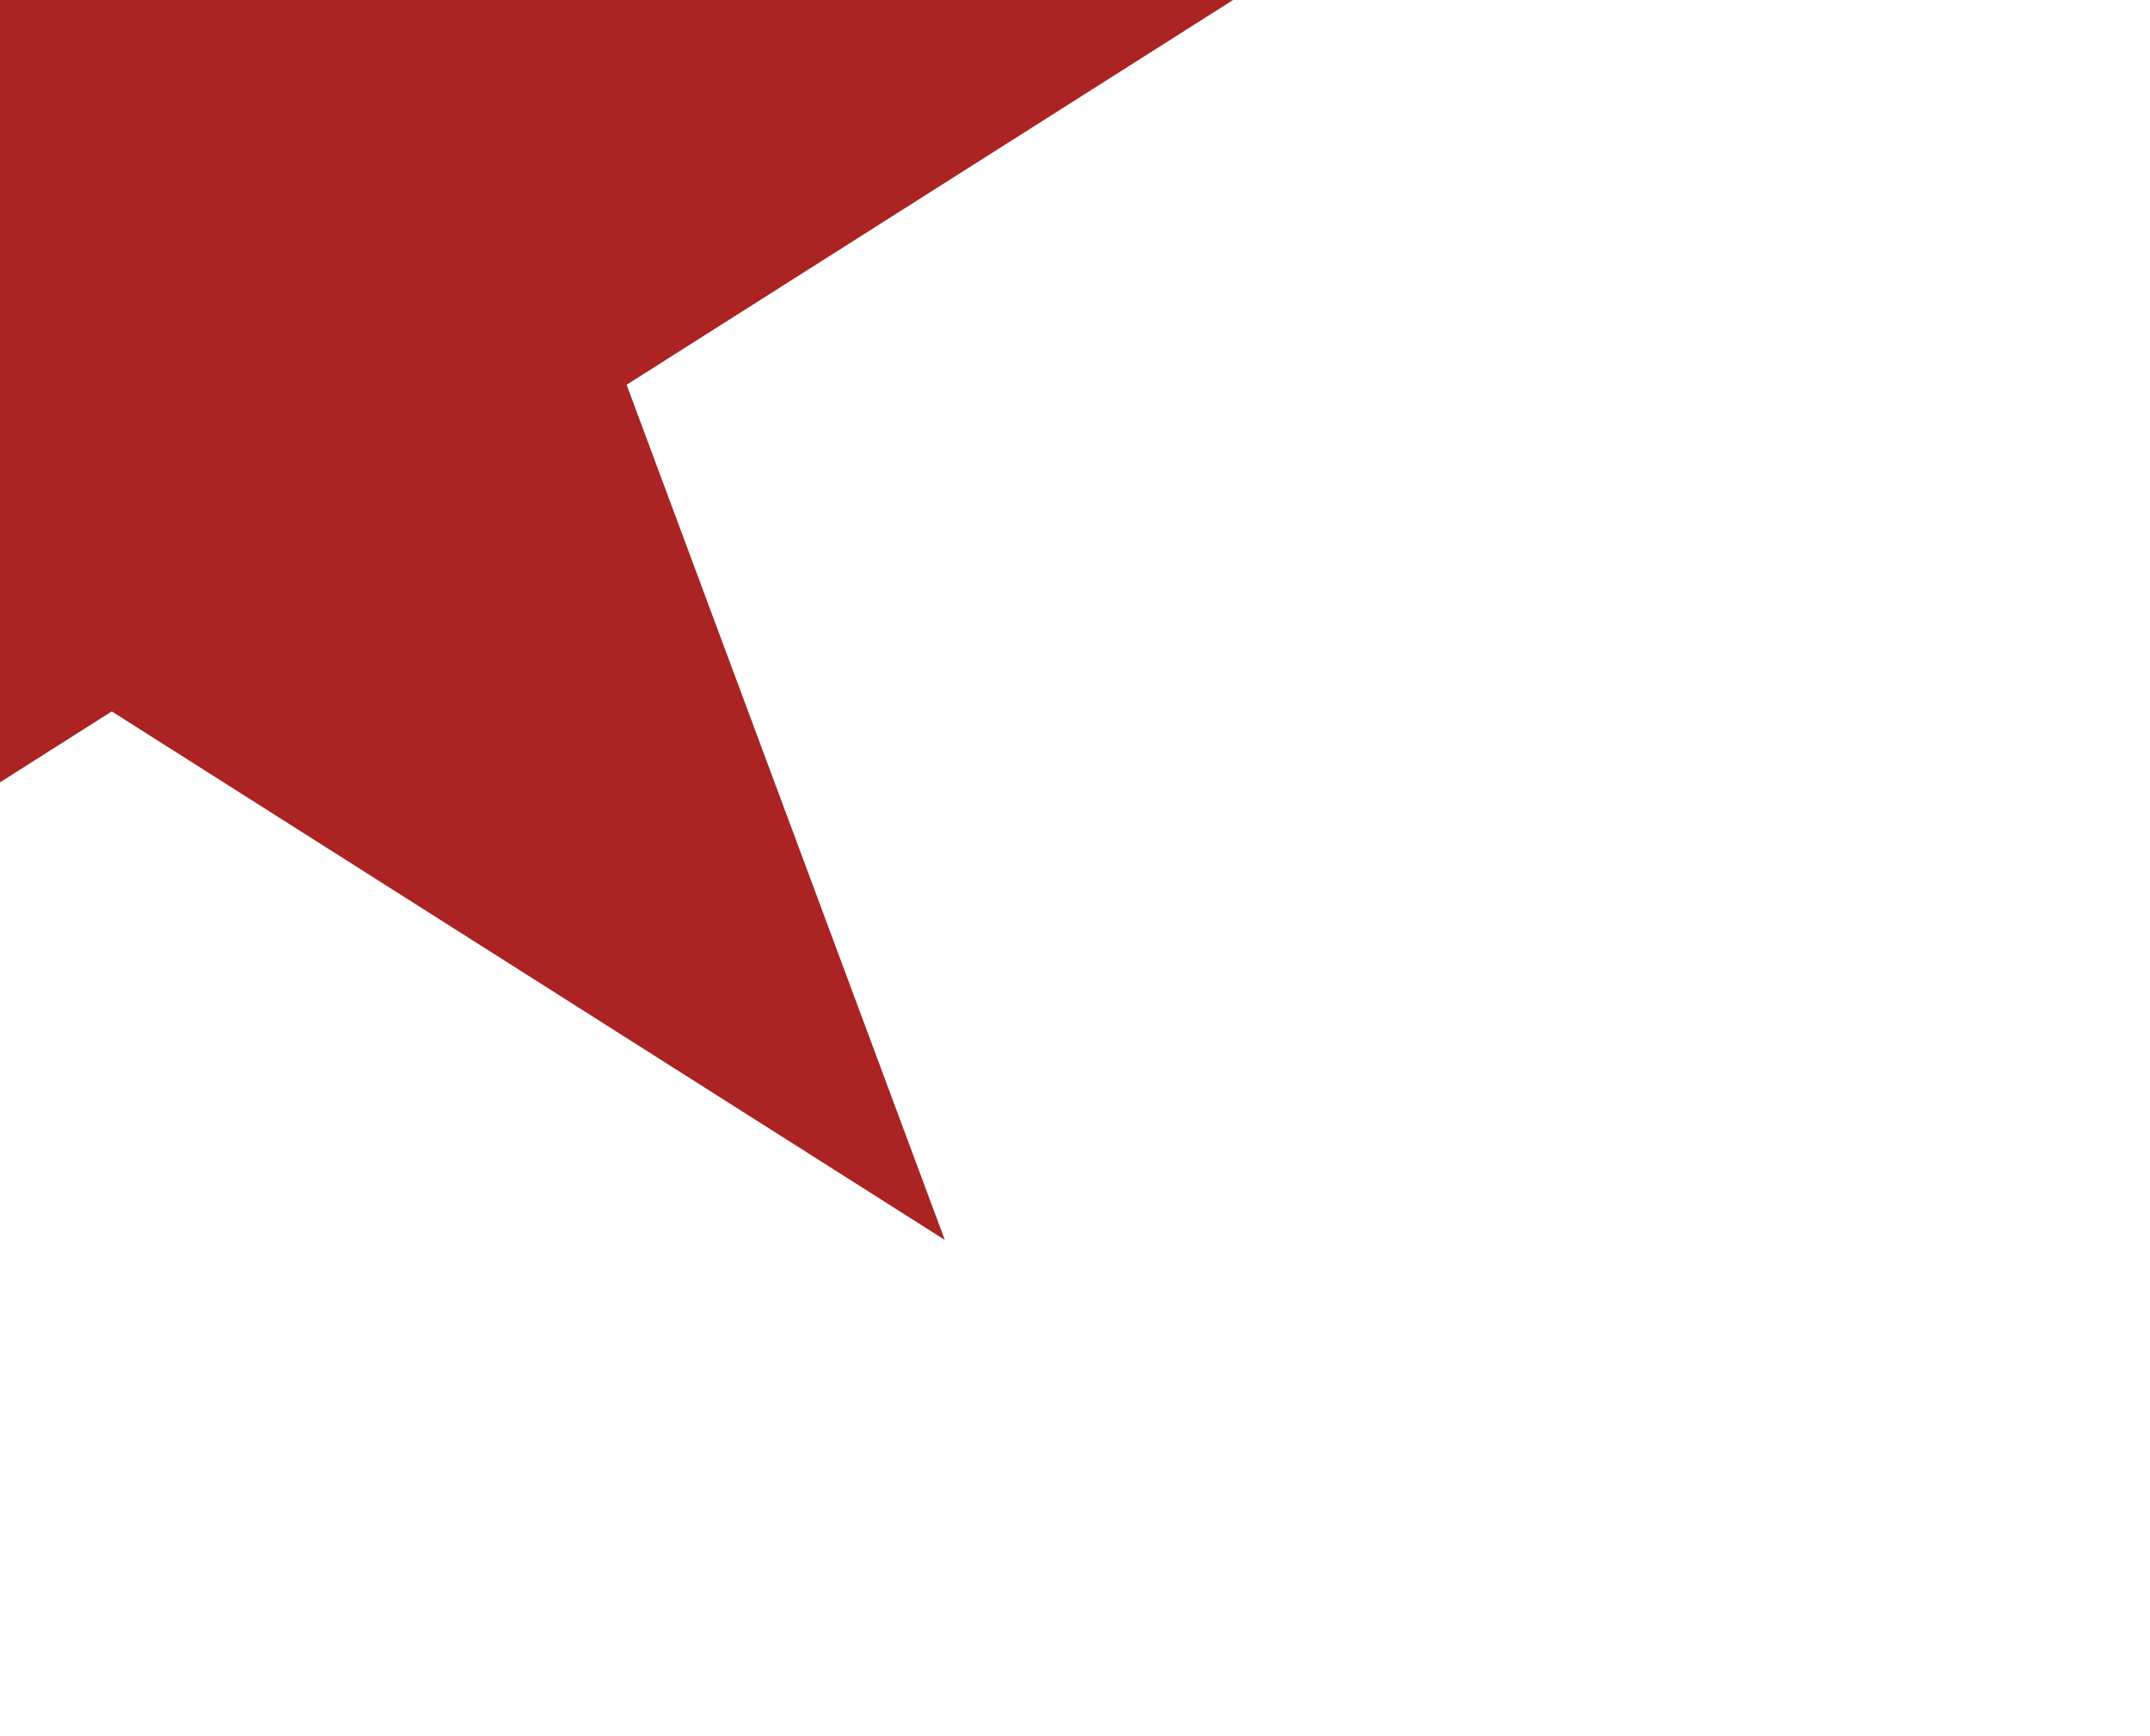 <svg width="779" height="629" viewBox="0 0 779 629" fill="none" xmlns="http://www.w3.org/2000/svg">
<g filter="url(#filter0_f_1_4)">
<path d="M40.5 -362L155.788 -52.094H528.868L227.04 139.438L342.328 449.344L40.5 257.812L-261.328 449.344L-146.04 139.438L-447.868 -52.094H-74.788L40.5 -362Z" fill="#AB2323"/>
</g>
<defs>
<filter id="filter0_f_1_4" x="-697.868" y="-612" width="1476.74" height="1311.34" filterUnits="userSpaceOnUse" color-interpolation-filters="sRGB">
<feFlood flood-opacity="0" result="BackgroundImageFix"/>
<feBlend mode="normal" in="SourceGraphic" in2="BackgroundImageFix" result="shape"/>
<feGaussianBlur stdDeviation="125" result="effect1_foregroundBlur_1_4"/>
</filter>
</defs>
</svg>
